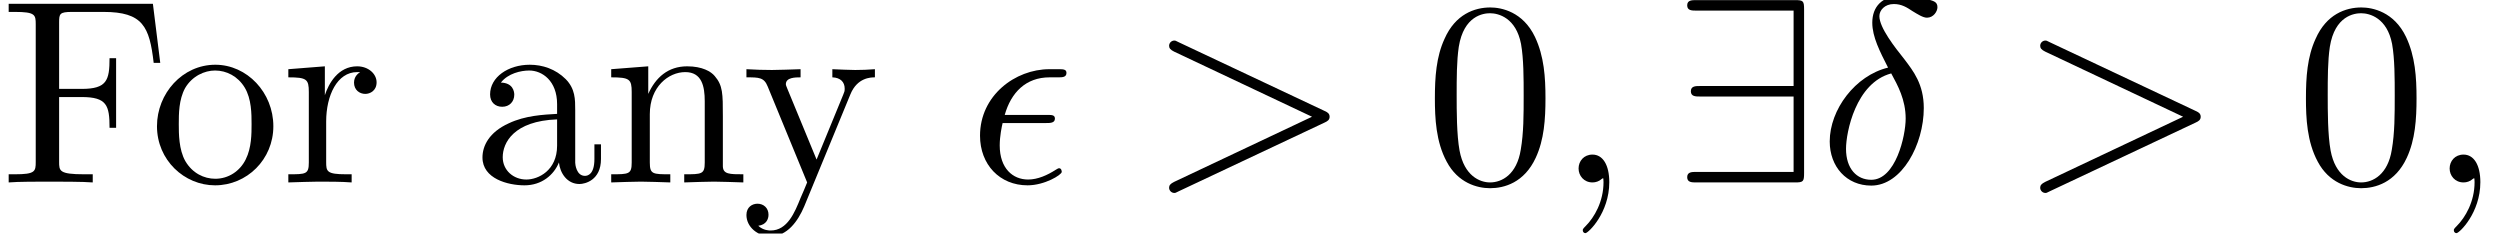<?xml version='1.0' encoding='UTF-8'?>
<!-- This file was generated by dvisvgm 3.2.2 -->
<svg version='1.1' xmlns='http://www.w3.org/2000/svg' xmlns:xlink='http://www.w3.org/1999/xlink' width='94.804pt' height='8.856pt' viewBox='124.453 -10.505 94.804 8.856'>
<defs>
<path id='g0-57' d='M4.981-6.555C4.981-6.884 4.951-6.914 4.633-6.914H.897C.727-6.914 .548-6.914 .548-6.715S.727-6.516 .897-6.516H4.583V-3.656H1.036C.867-3.656 .687-3.656 .687-3.457S.867-3.258 1.036-3.258H4.583V-.399H.897C.727-.399 .548-.399 .548-.199S.727 0 .897 0H4.633C4.951 0 4.981-.03 4.981-.359V-6.555Z'/>
<path id='g1-14' d='M2.63-4.354C1.385-4.055 .418-2.76 .418-1.554C.418-.598 1.056 .12 1.993 .12C3.158 .12 3.985-1.445 3.985-2.819C3.985-3.726 3.587-4.224 3.248-4.672C2.889-5.121 2.301-5.868 2.301-6.306C2.301-6.526 2.501-6.765 2.849-6.765C3.148-6.765 3.347-6.635 3.557-6.496C3.756-6.376 3.955-6.247 4.105-6.247C4.354-6.247 4.503-6.486 4.503-6.645C4.503-6.864 4.344-6.894 3.985-6.974C3.467-7.083 3.328-7.083 3.168-7.083C2.391-7.083 2.032-6.655 2.032-6.057C2.032-5.519 2.321-4.961 2.63-4.354ZM2.75-4.134C2.999-3.676 3.298-3.138 3.298-2.421C3.298-1.763 2.919-.1 1.993-.1C1.445-.1 1.036-.518 1.036-1.275C1.036-1.903 1.405-3.776 2.75-4.134Z'/>
<path id='g1-15' d='M2.969-2.252C3.128-2.252 3.308-2.252 3.308-2.421C3.308-2.56 3.188-2.56 3.019-2.56H1.405C1.644-3.407 2.202-3.985 3.108-3.985H3.417C3.587-3.985 3.746-3.985 3.746-4.154C3.746-4.294 3.616-4.294 3.447-4.294H3.098C1.803-4.294 .468-3.298 .468-1.773C.468-.677 1.215 .11 2.271 .11C2.919 .11 3.567-.289 3.567-.399C3.567-.428 3.557-.538 3.467-.538C3.447-.538 3.427-.538 3.337-.478C3.029-.279 2.66-.11 2.291-.11C1.714-.11 1.215-.528 1.215-1.405C1.215-1.753 1.295-2.132 1.325-2.252H2.969Z'/>
<path id='g1-59' d='M2.022-.01C2.022-.667 1.773-1.056 1.385-1.056C1.056-1.056 .857-.807 .857-.528C.857-.259 1.056 0 1.385 0C1.504 0 1.634-.04 1.733-.13C1.763-.149 1.773-.159 1.783-.159S1.803-.149 1.803-.01C1.803 .727 1.455 1.325 1.126 1.654C1.016 1.763 1.016 1.783 1.016 1.813C1.016 1.883 1.066 1.923 1.116 1.923C1.225 1.923 2.022 1.156 2.022-.01Z'/>
<path id='g1-62' d='M6.725-2.271C6.834-2.321 6.914-2.371 6.914-2.491S6.834-2.66 6.725-2.71L1.205-5.31C1.076-5.38 1.056-5.38 1.026-5.38C.917-5.38 .827-5.29 .827-5.181C.827-5.091 .877-5.031 1.016-4.961L6.247-2.491L1.016-.02C.877 .05 .827 .11 .827 .199C.827 .309 .917 .399 1.026 .399C1.056 .399 1.076 .399 1.205 .329L6.725-2.271Z'/>
<path id='g2-48' d='M4.583-3.188C4.583-3.985 4.533-4.782 4.184-5.519C3.726-6.476 2.909-6.635 2.491-6.635C1.893-6.635 1.166-6.376 .757-5.45C.438-4.762 .389-3.985 .389-3.188C.389-2.441 .428-1.544 .837-.787C1.265 .02 1.993 .219 2.481 .219C3.019 .219 3.776 .01 4.214-.936C4.533-1.624 4.583-2.401 4.583-3.188ZM2.481 0C2.092 0 1.504-.249 1.325-1.205C1.215-1.803 1.215-2.72 1.215-3.308C1.215-3.945 1.215-4.603 1.295-5.141C1.484-6.326 2.232-6.416 2.481-6.416C2.809-6.416 3.467-6.237 3.656-5.25C3.756-4.692 3.756-3.935 3.756-3.308C3.756-2.56 3.756-1.883 3.646-1.245C3.497-.299 2.929 0 2.481 0Z'/>
<path id='g2-70' d='M5.798-6.775H.329V-6.466H.568C1.335-6.466 1.355-6.356 1.355-5.998V-.777C1.355-.418 1.335-.309 .568-.309H.329V0C.677-.03 1.455-.03 1.843-.03C2.252-.03 3.158-.03 3.517 0V-.309H3.188C2.242-.309 2.242-.438 2.242-.787V-3.238H3.098C4.055-3.238 4.154-2.919 4.154-2.072H4.403V-4.712H4.154C4.154-3.875 4.055-3.547 3.098-3.547H2.242V-6.067C2.242-6.396 2.262-6.466 2.73-6.466H3.925C5.42-6.466 5.669-5.908 5.828-4.533H6.077L5.798-6.775Z'/>
<path id='g2-97' d='M3.318-.757C3.357-.359 3.626 .06 4.095 .06C4.304 .06 4.912-.08 4.912-.887V-1.445H4.663V-.887C4.663-.309 4.413-.249 4.304-.249C3.975-.249 3.935-.697 3.935-.747V-2.74C3.935-3.158 3.935-3.547 3.577-3.915C3.188-4.304 2.69-4.463 2.212-4.463C1.395-4.463 .707-3.995 .707-3.337C.707-3.039 .907-2.869 1.166-2.869C1.445-2.869 1.624-3.068 1.624-3.328C1.624-3.447 1.574-3.776 1.116-3.786C1.385-4.134 1.873-4.244 2.192-4.244C2.68-4.244 3.248-3.856 3.248-2.969V-2.6C2.74-2.57 2.042-2.54 1.415-2.242C.667-1.903 .418-1.385 .418-.946C.418-.139 1.385 .11 2.012 .11C2.67 .11 3.128-.289 3.318-.757ZM3.248-2.391V-1.395C3.248-.448 2.531-.11 2.082-.11C1.594-.11 1.186-.458 1.186-.956C1.186-1.504 1.604-2.331 3.248-2.391Z'/>
<path id='g2-110' d='M1.096-3.427V-.757C1.096-.309 .986-.309 .319-.309V0C.667-.01 1.176-.03 1.445-.03C1.704-.03 2.222-.01 2.56 0V-.309C1.893-.309 1.783-.309 1.783-.757V-2.59C1.783-3.626 2.491-4.184 3.128-4.184C3.756-4.184 3.866-3.646 3.866-3.078V-.757C3.866-.309 3.756-.309 3.088-.309V0C3.437-.01 3.945-.03 4.214-.03C4.473-.03 4.991-.01 5.33 0V-.309C4.812-.309 4.563-.309 4.553-.608V-2.511C4.553-3.367 4.553-3.676 4.244-4.035C4.105-4.204 3.776-4.403 3.198-4.403C2.471-4.403 2.002-3.975 1.724-3.357V-4.403L.319-4.294V-3.985C1.016-3.985 1.096-3.915 1.096-3.427Z'/>
<path id='g2-111' d='M4.692-2.132C4.692-3.407 3.696-4.463 2.491-4.463C1.245-4.463 .279-3.377 .279-2.132C.279-.847 1.315 .11 2.481 .11C3.686 .11 4.692-.867 4.692-2.132ZM2.491-.139C2.062-.139 1.624-.349 1.355-.807C1.106-1.245 1.106-1.853 1.106-2.212C1.106-2.6 1.106-3.138 1.345-3.577C1.614-4.035 2.082-4.244 2.481-4.244C2.919-4.244 3.347-4.025 3.606-3.597S3.866-2.59 3.866-2.212C3.866-1.853 3.866-1.315 3.646-.877C3.427-.428 2.989-.139 2.491-.139Z'/>
<path id='g2-114' d='M1.664-3.308V-4.403L.279-4.294V-3.985C.976-3.985 1.056-3.915 1.056-3.427V-.757C1.056-.309 .946-.309 .279-.309V0C.667-.01 1.136-.03 1.415-.03C1.813-.03 2.281-.03 2.68 0V-.309H2.471C1.733-.309 1.714-.418 1.714-.777V-2.311C1.714-3.298 2.132-4.184 2.889-4.184C2.959-4.184 2.979-4.184 2.999-4.174C2.969-4.164 2.77-4.045 2.77-3.786C2.77-3.507 2.979-3.357 3.198-3.357C3.377-3.357 3.626-3.477 3.626-3.796S3.318-4.403 2.889-4.403C2.162-4.403 1.803-3.736 1.664-3.308Z'/>
<path id='g2-121' d='M4.134-3.347C4.394-3.975 4.902-3.985 5.061-3.985V-4.294C4.832-4.274 4.543-4.264 4.314-4.264C4.134-4.264 3.666-4.284 3.447-4.294V-3.985C3.756-3.975 3.915-3.806 3.915-3.557C3.915-3.457 3.905-3.437 3.856-3.318L2.849-.867L1.743-3.547C1.704-3.646 1.684-3.686 1.684-3.726C1.684-3.985 2.052-3.985 2.242-3.985V-4.294C1.983-4.284 1.325-4.264 1.156-4.264C.887-4.264 .488-4.274 .189-4.294V-3.985C.667-3.985 .857-3.985 .996-3.636L2.491 0C2.441 .13 2.301 .458 2.242 .588C2.022 1.136 1.743 1.823 1.106 1.823C1.056 1.823 .827 1.823 .638 1.644C.946 1.604 1.026 1.385 1.026 1.225C1.026 .966 .837 .807 .608 .807C.408 .807 .189 .936 .189 1.235C.189 1.684 .608 2.042 1.106 2.042C1.733 2.042 2.142 1.474 2.381 .907L4.134-3.347Z'/>
</defs>
<g id='page1'>
<use x='124.453' y='-3.587' xlink:href='#g2-70'/>
<use x='130.127' y='-3.587' xlink:href='#g2-111'/>
<use x='135.108' y='-3.587' xlink:href='#g2-114'/>
<use x='142.331' y='-3.587' xlink:href='#g2-97'/>
<use x='147.312' y='-3.587' xlink:href='#g2-110'/>
<use x='152.57' y='-3.587' xlink:href='#g2-121'/>
<use x='161.149' y='-3.587' xlink:href='#g1-15'/>
<use x='167.96' y='-3.587' xlink:href='#g1-62'/>
<use x='178.477' y='-3.587' xlink:href='#g2-48'/>
<use x='183.458' y='-3.587' xlink:href='#g1-59'/>
<use x='187.886' y='-3.587' xlink:href='#g0-57'/>
<use x='193.421' y='-3.587' xlink:href='#g1-14'/>
<use x='200.993' y='-3.587' xlink:href='#g1-62'/>
<use x='211.509' y='-3.587' xlink:href='#g2-48'/>
<use x='216.49' y='-3.587' xlink:href='#g1-59'/>
</g>
</svg>